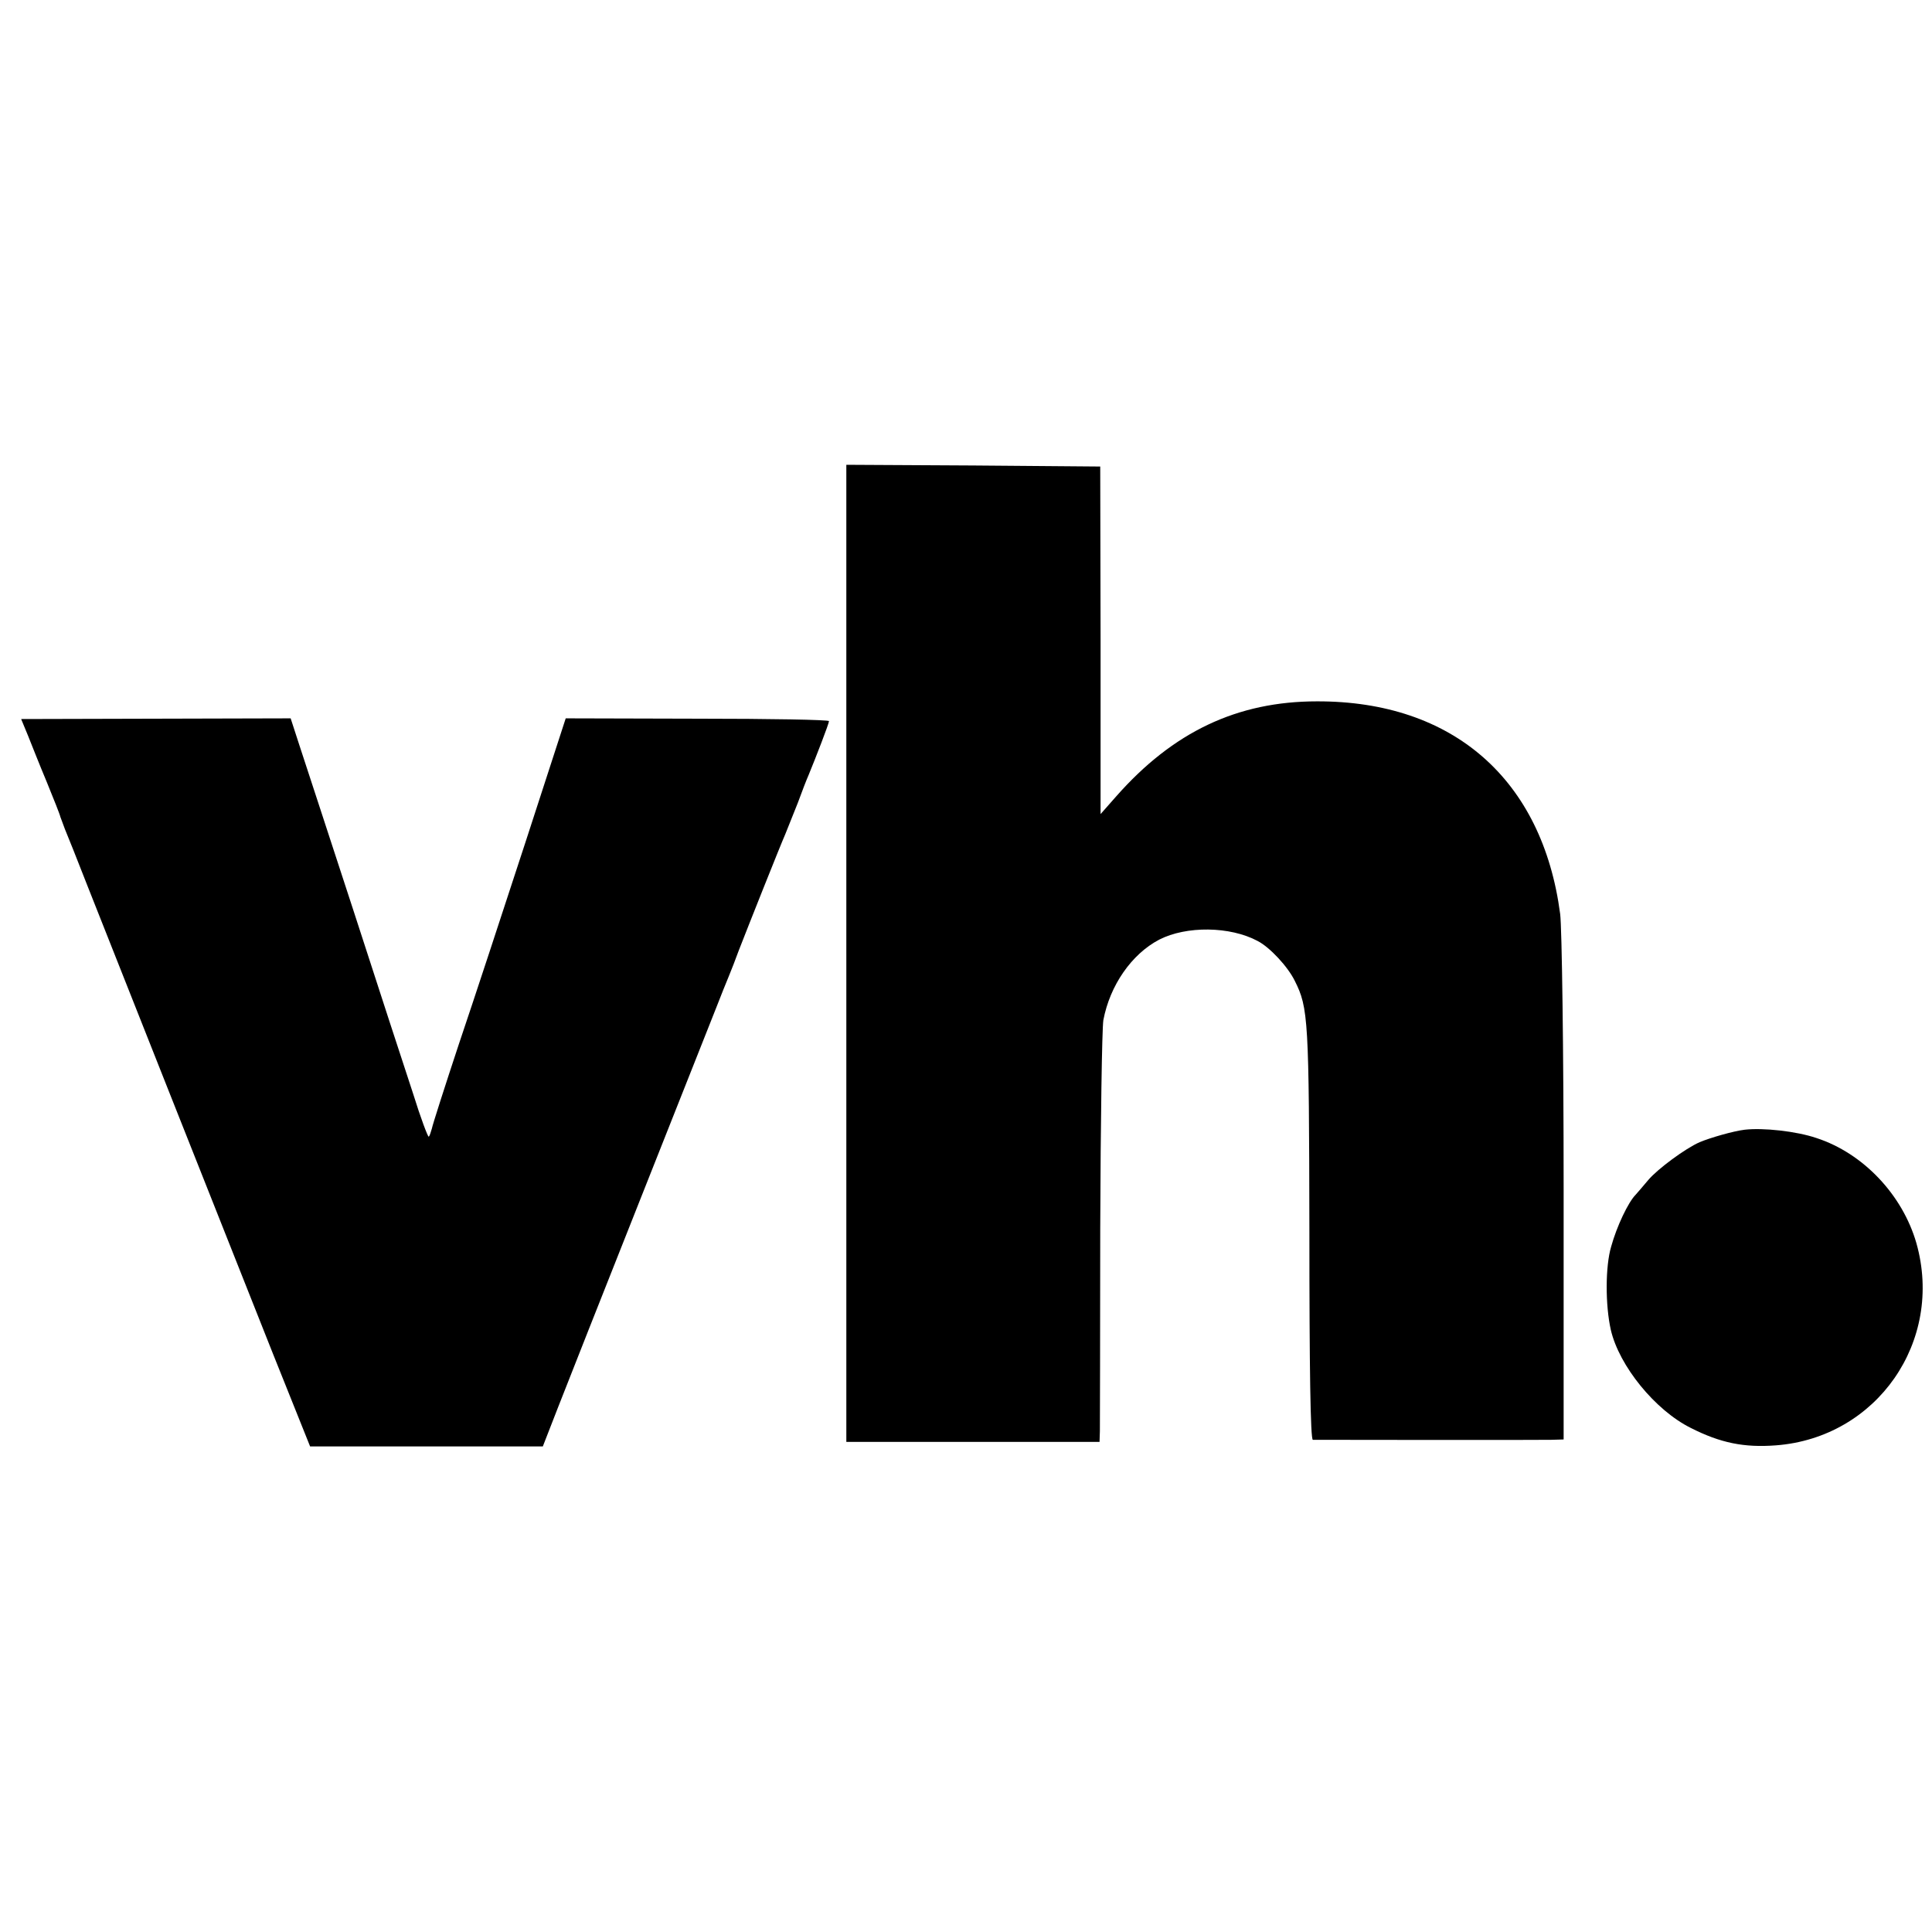 <?xml version="1.0" standalone="no"?>
<!DOCTYPE svg PUBLIC "-//W3C//DTD SVG 20010904//EN"
 "http://www.w3.org/TR/2001/REC-SVG-20010904/DTD/svg10.dtd">
<svg version="1.0" xmlns="http://www.w3.org/2000/svg"
 width="557pt" height="557pt" viewBox="0 0 557 557"
 preserveAspectRatio="xMidYMid meet">
<g transform="translate(0,557) scale(0.1,-0.1)"
fill="#000000" stroke="none">
<path d="M2440 2822 l0 -1409 365 0 365 0 1 31 c0 17 1 280 1 585 1 304 5 574
9 600 19 100 81 190 161 232 78 40 204 39 284 -4 35 -18 87 -74 107 -115 39
-78 41 -109 42 -724 0 -392 3 -598 10 -599 14 0 643 -1 687 0 l36 1 0 723 c0
397 -5 754 -10 792 -51 388 -309 614 -701 613 -230 0 -415 -88 -579 -274 l-45
-51 0 501 -1 501 -366 3 -366 2 0 -1408z"/>
<path d="M80 3451 c10 -25 34 -86 55 -136 20 -49 38 -94 39 -100 2 -5 8 -21
13 -35 6 -14 36 -89 66 -166 67 -169 384 -970 534 -1347 l107 -267 335 0 336
0 44 113 c24 61 131 333 238 602 107 270 205 517 218 550 13 33 29 74 36 90 7
17 20 50 29 75 26 67 119 301 134 335 7 17 23 57 36 90 12 33 26 69 31 80 21
51 59 149 59 156 0 4 -171 7 -380 7 l-379 1 -116 -357 c-64 -196 -150 -458
-192 -582 -41 -124 -76 -233 -78 -244 -3 -10 -6 -21 -9 -23 -2 -2 -23 53 -45
124 -23 70 -101 308 -172 528 -72 220 -142 435 -156 477 l-25 77 -389 -1 -388
-1 19 -46z"/>
<path d="M5030 2313 c-33 -4 -99 -23 -130 -36 -41 -18 -121 -77 -148 -109 -14
-17 -30 -35 -36 -42 -22 -22 -55 -92 -71 -150 -17 -57 -17 -169 -1 -240 24
-104 128 -232 231 -283 85 -43 153 -57 245 -50 291 22 485 300 405 583 -40
139 -153 259 -288 303 -59 20 -154 30 -207 24z"/>
</g>
</svg>
